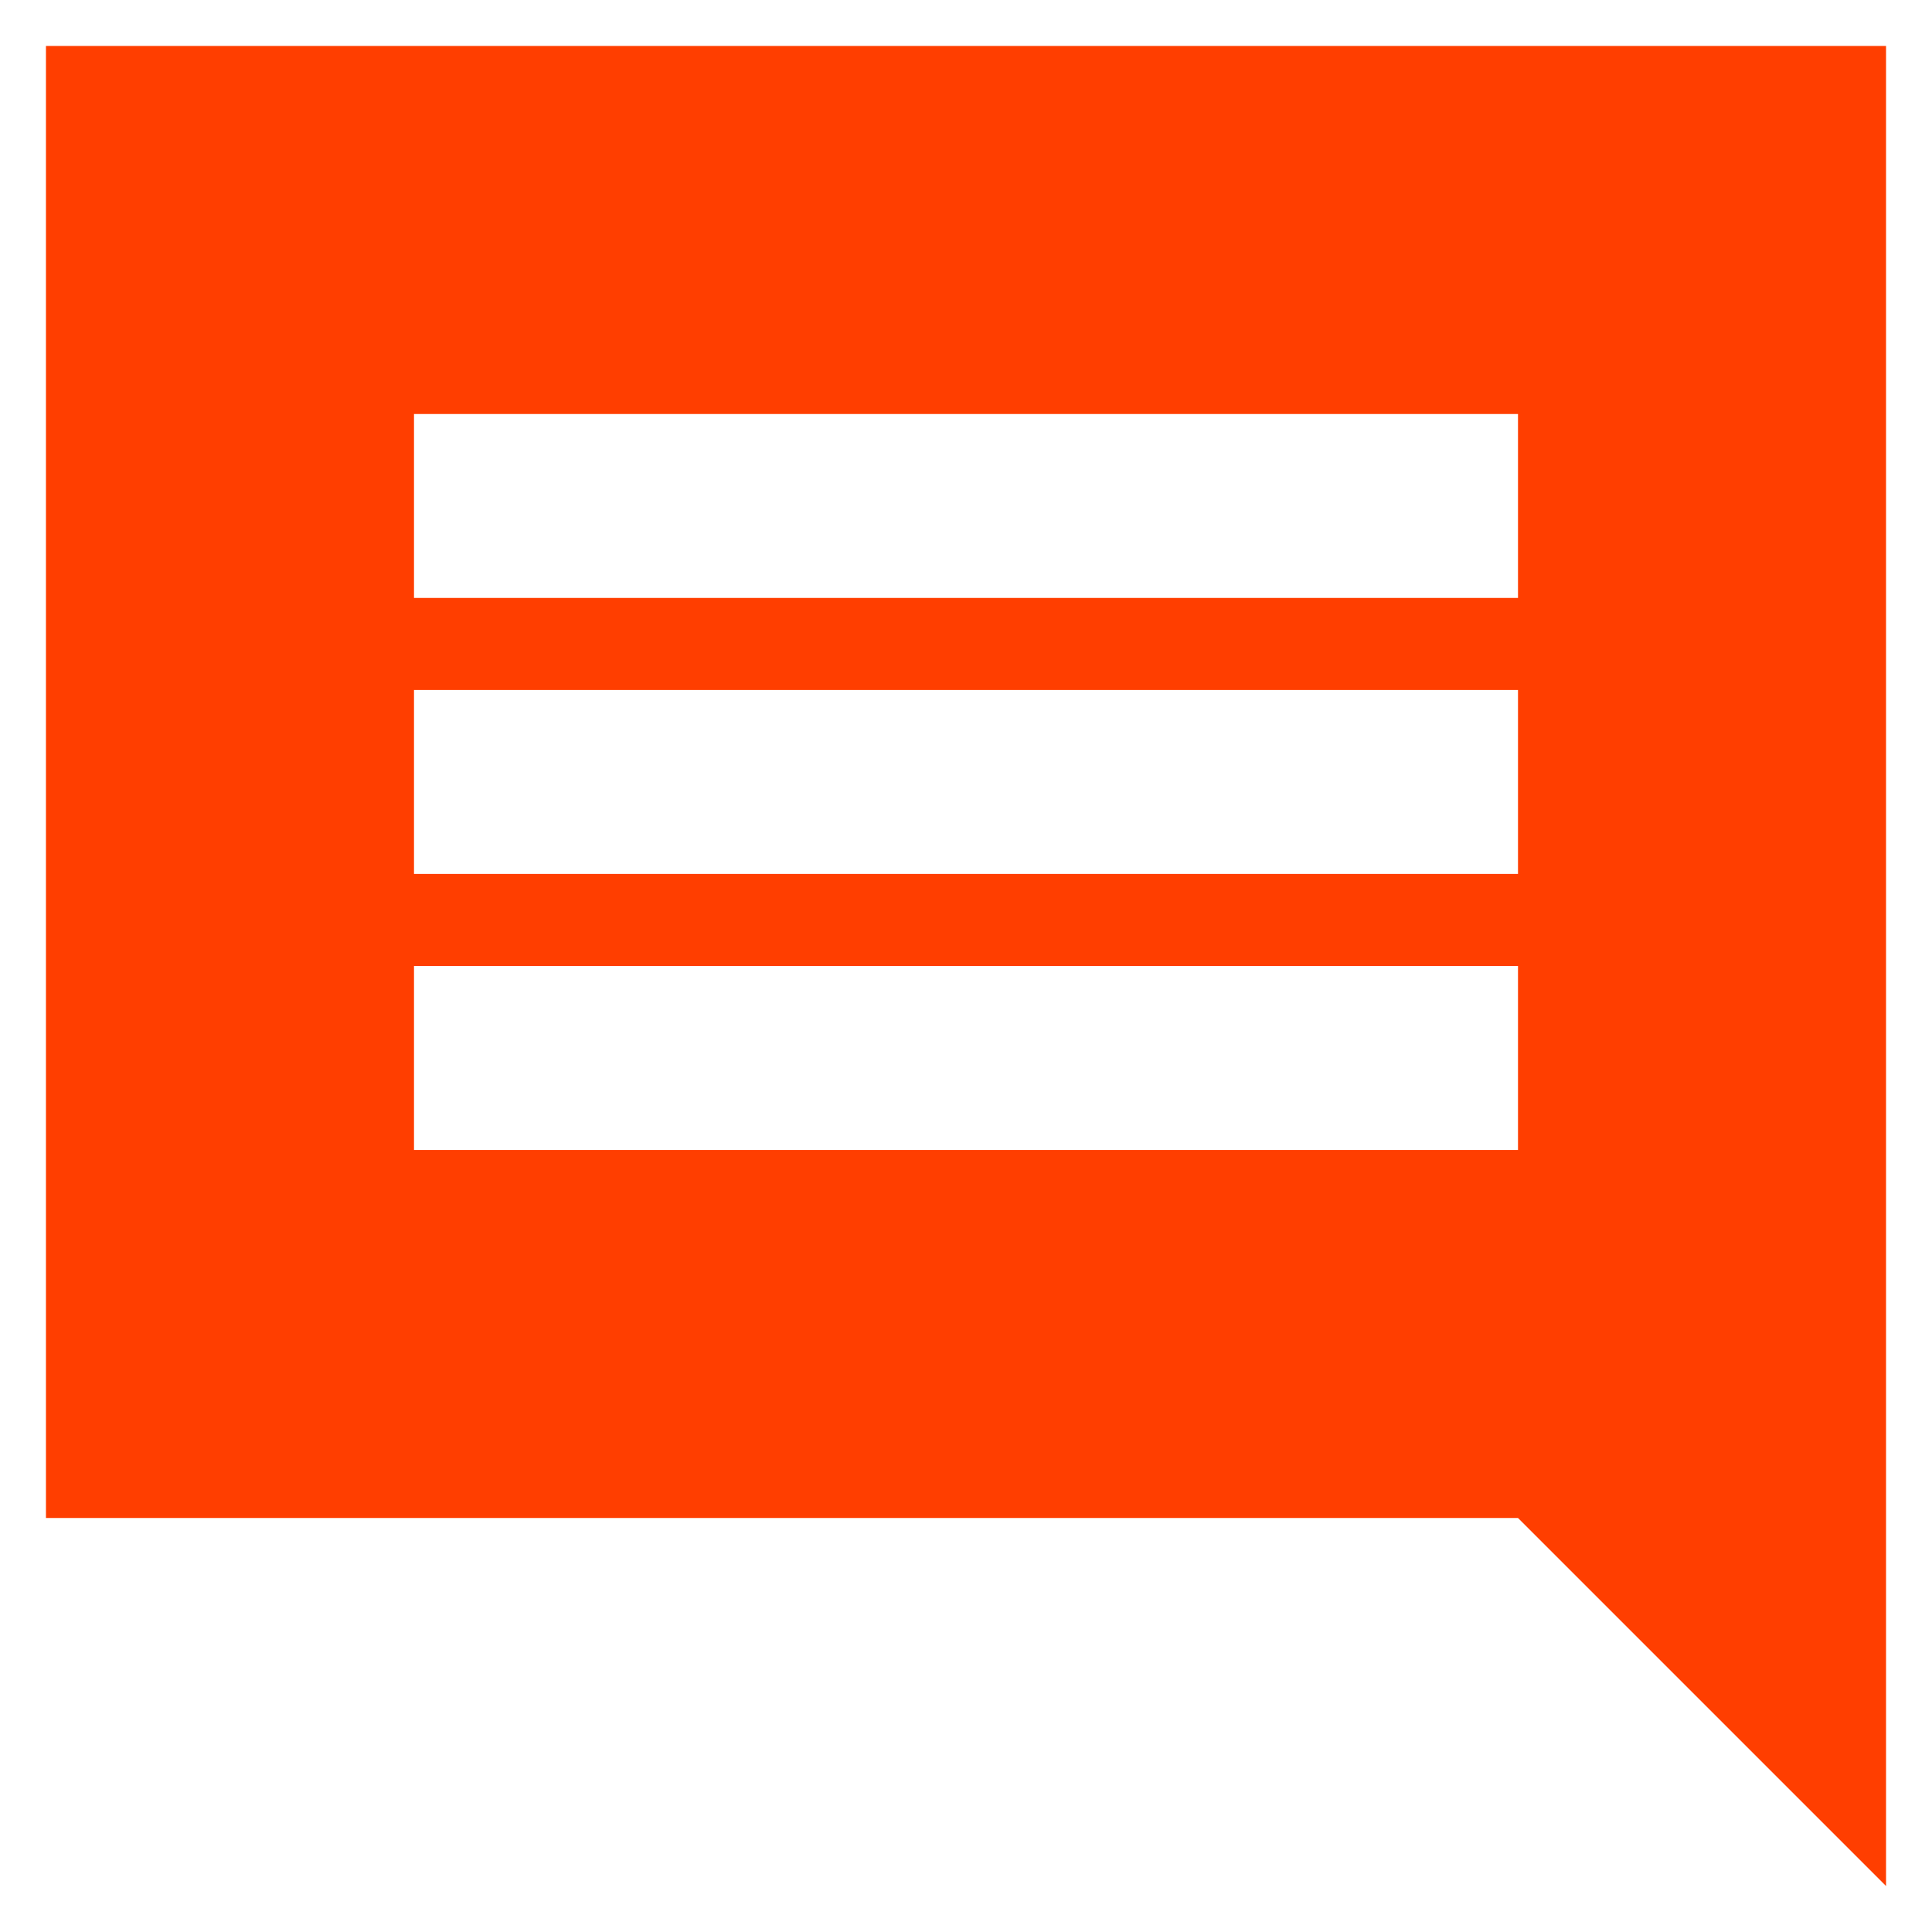 <svg width="14" height="14" viewBox="0 0 14 14" fill="none" xmlns="http://www.w3.org/2000/svg">
<path d="M13.667 0.333H0.333V11H11L13.667 13.667V0.333ZM11 8.333H3V7H11V8.333ZM11 6.333H3V5H11V6.333ZM11 4.333H3V3H11V4.333Z" fill="#FF3E00"/>
</svg>
